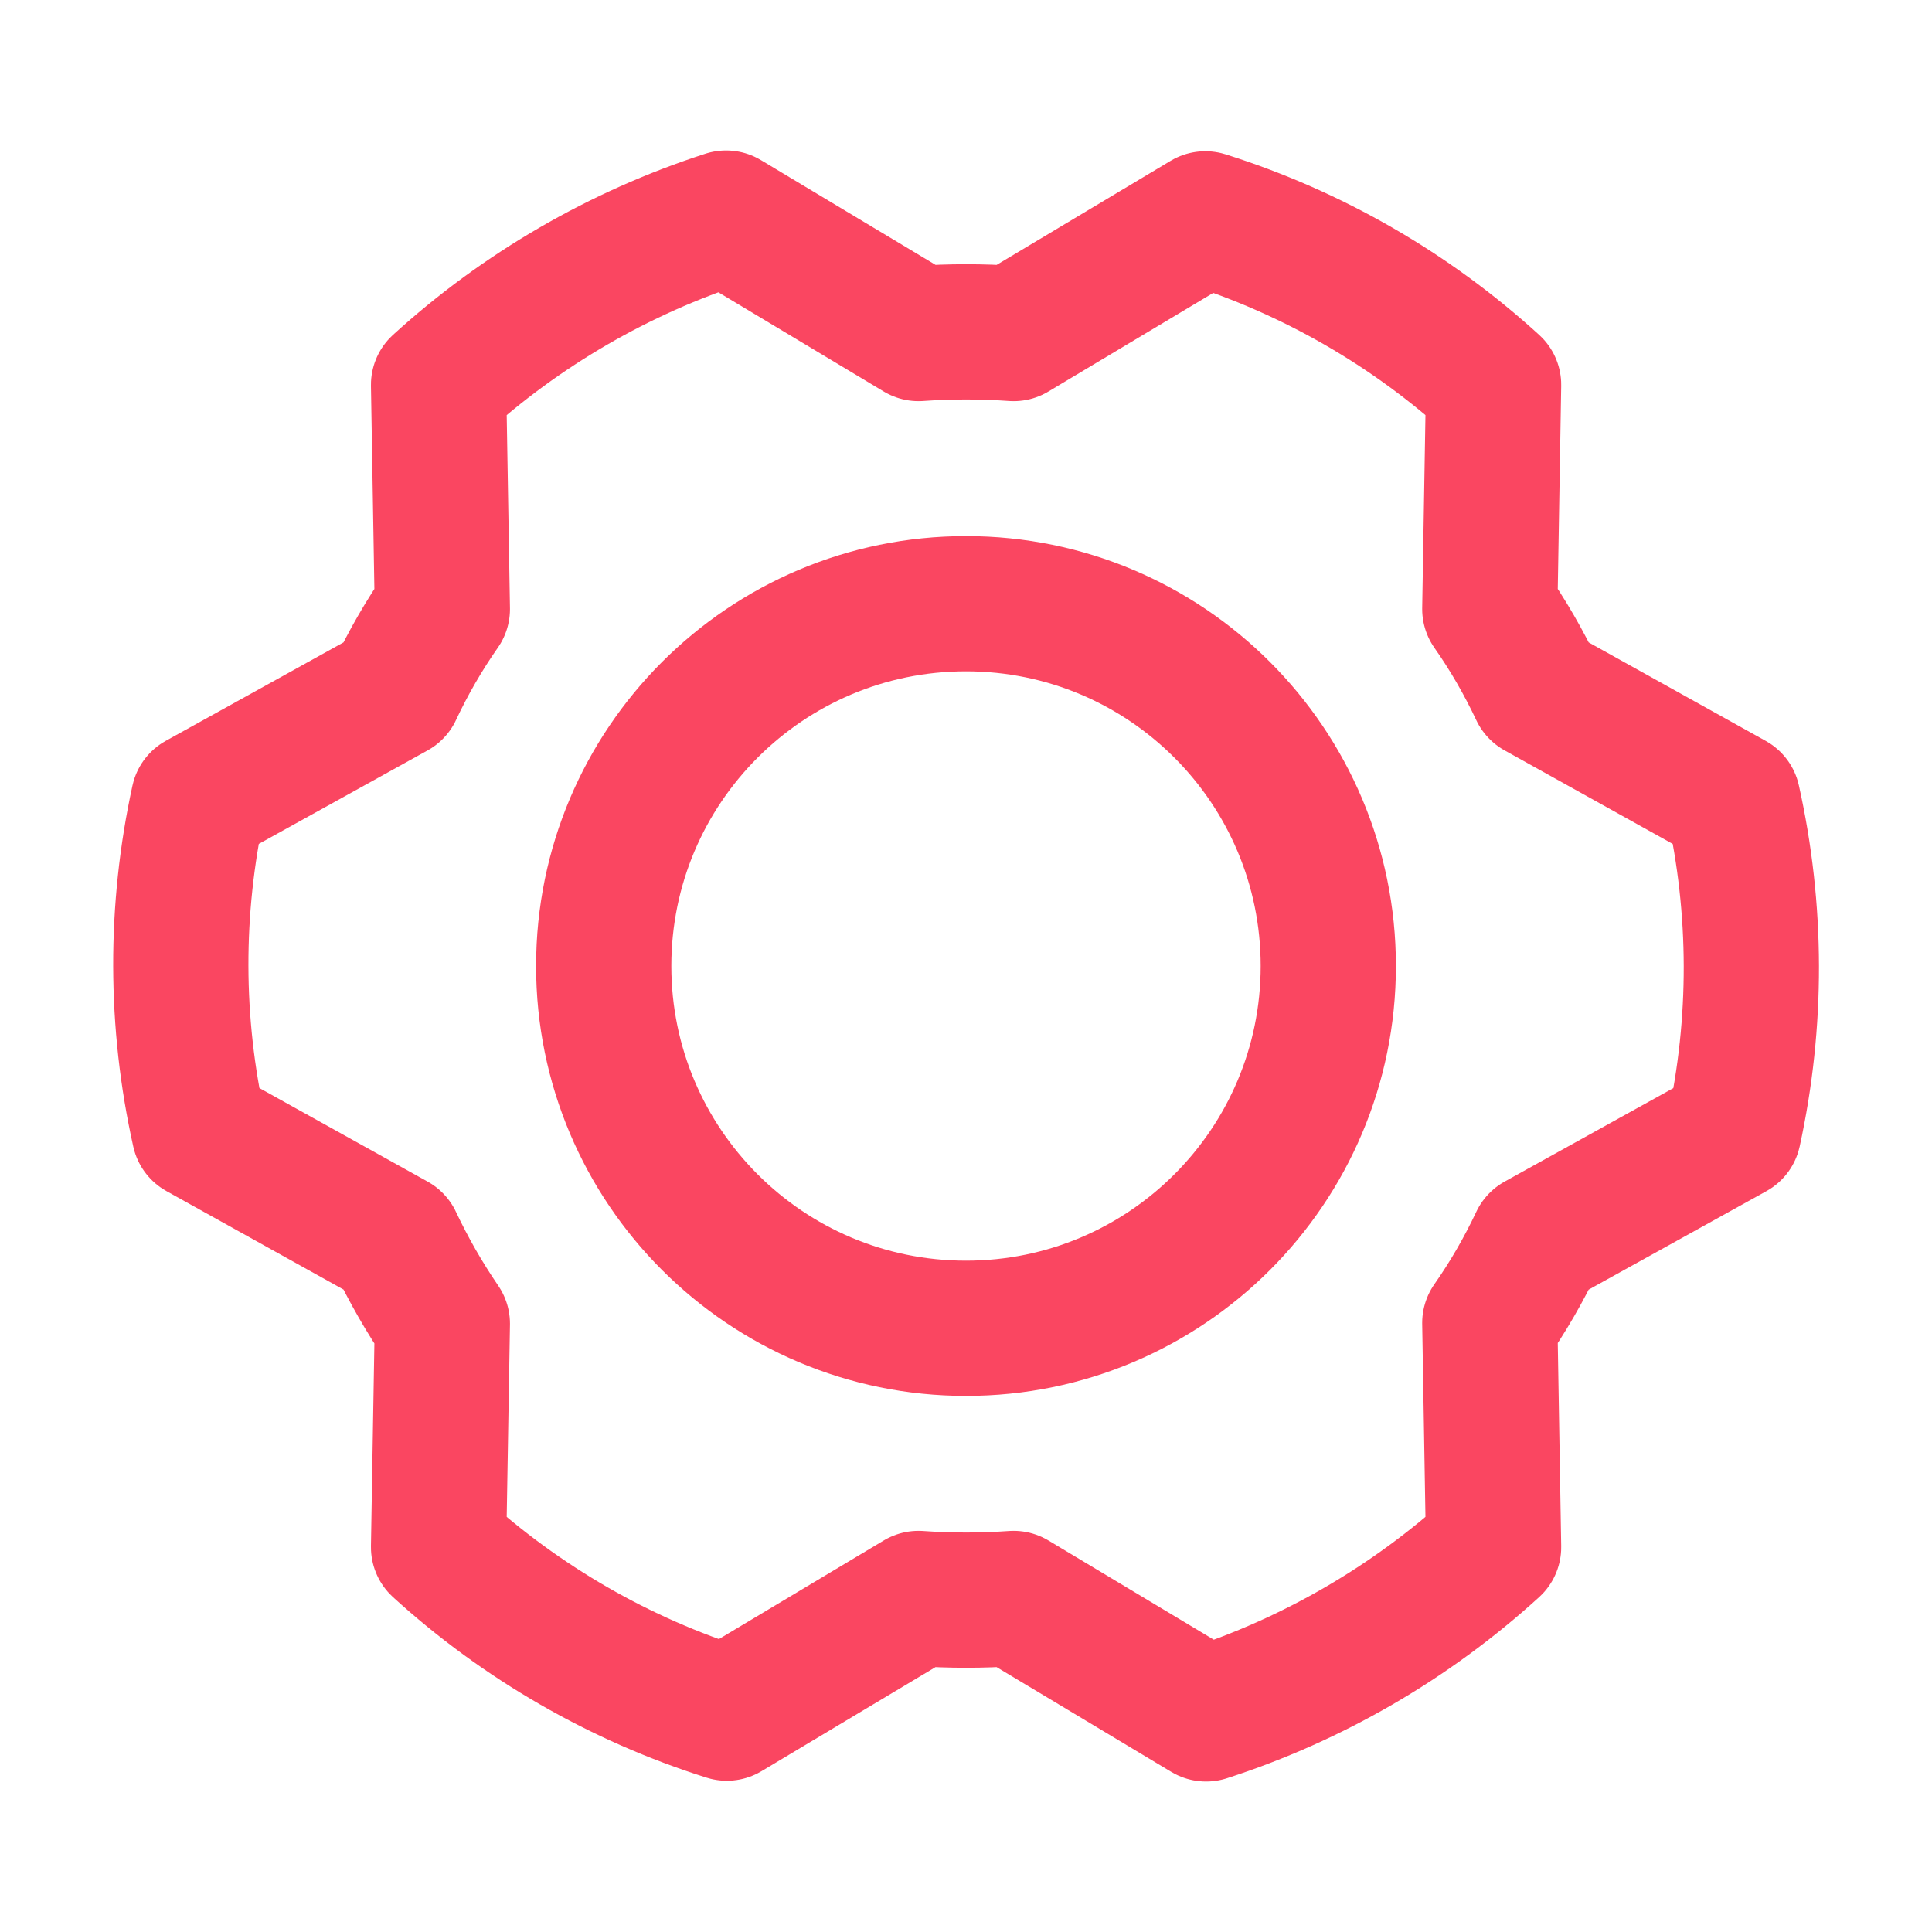 <svg width="25" height="25" viewBox="0 0 25 25" fill="none" xmlns="http://www.w3.org/2000/svg">
<path d="M12.5 17.188C15.089 17.188 17.188 15.089 17.188 12.5C17.188 9.911 15.089 7.812 12.5 7.812C9.911 7.812 7.812 9.911 7.812 12.5C7.812 15.089 9.911 17.188 12.5 17.188Z" stroke="#FA4661" stroke-width="1.75" stroke-linecap="round" stroke-linejoin="round"/>
<path d="M19.278 7.881C19.514 8.217 19.719 8.574 19.894 8.945L22.423 10.352C22.739 11.766 22.742 13.232 22.433 14.648L19.894 16.055C19.719 16.426 19.514 16.782 19.278 17.119L19.327 20.02C18.255 20.996 16.987 21.732 15.607 22.178L13.116 20.684C12.707 20.713 12.296 20.713 11.886 20.684L9.405 22.168C8.021 21.731 6.748 20.997 5.675 20.02L5.724 17.129C5.491 16.788 5.285 16.428 5.109 16.055L2.579 14.648C2.263 13.234 2.26 11.768 2.569 10.352L5.109 8.945C5.283 8.574 5.489 8.217 5.724 7.881L5.675 4.98C6.747 4.004 8.016 3.268 9.396 2.822L11.886 4.316C12.296 4.287 12.707 4.287 13.116 4.316L15.597 2.832C16.981 3.269 18.254 4.002 19.327 4.98L19.278 7.881Z" stroke="#FA4661" stroke-width="1.75" stroke-linecap="round" stroke-linejoin="round"/>
</svg>
